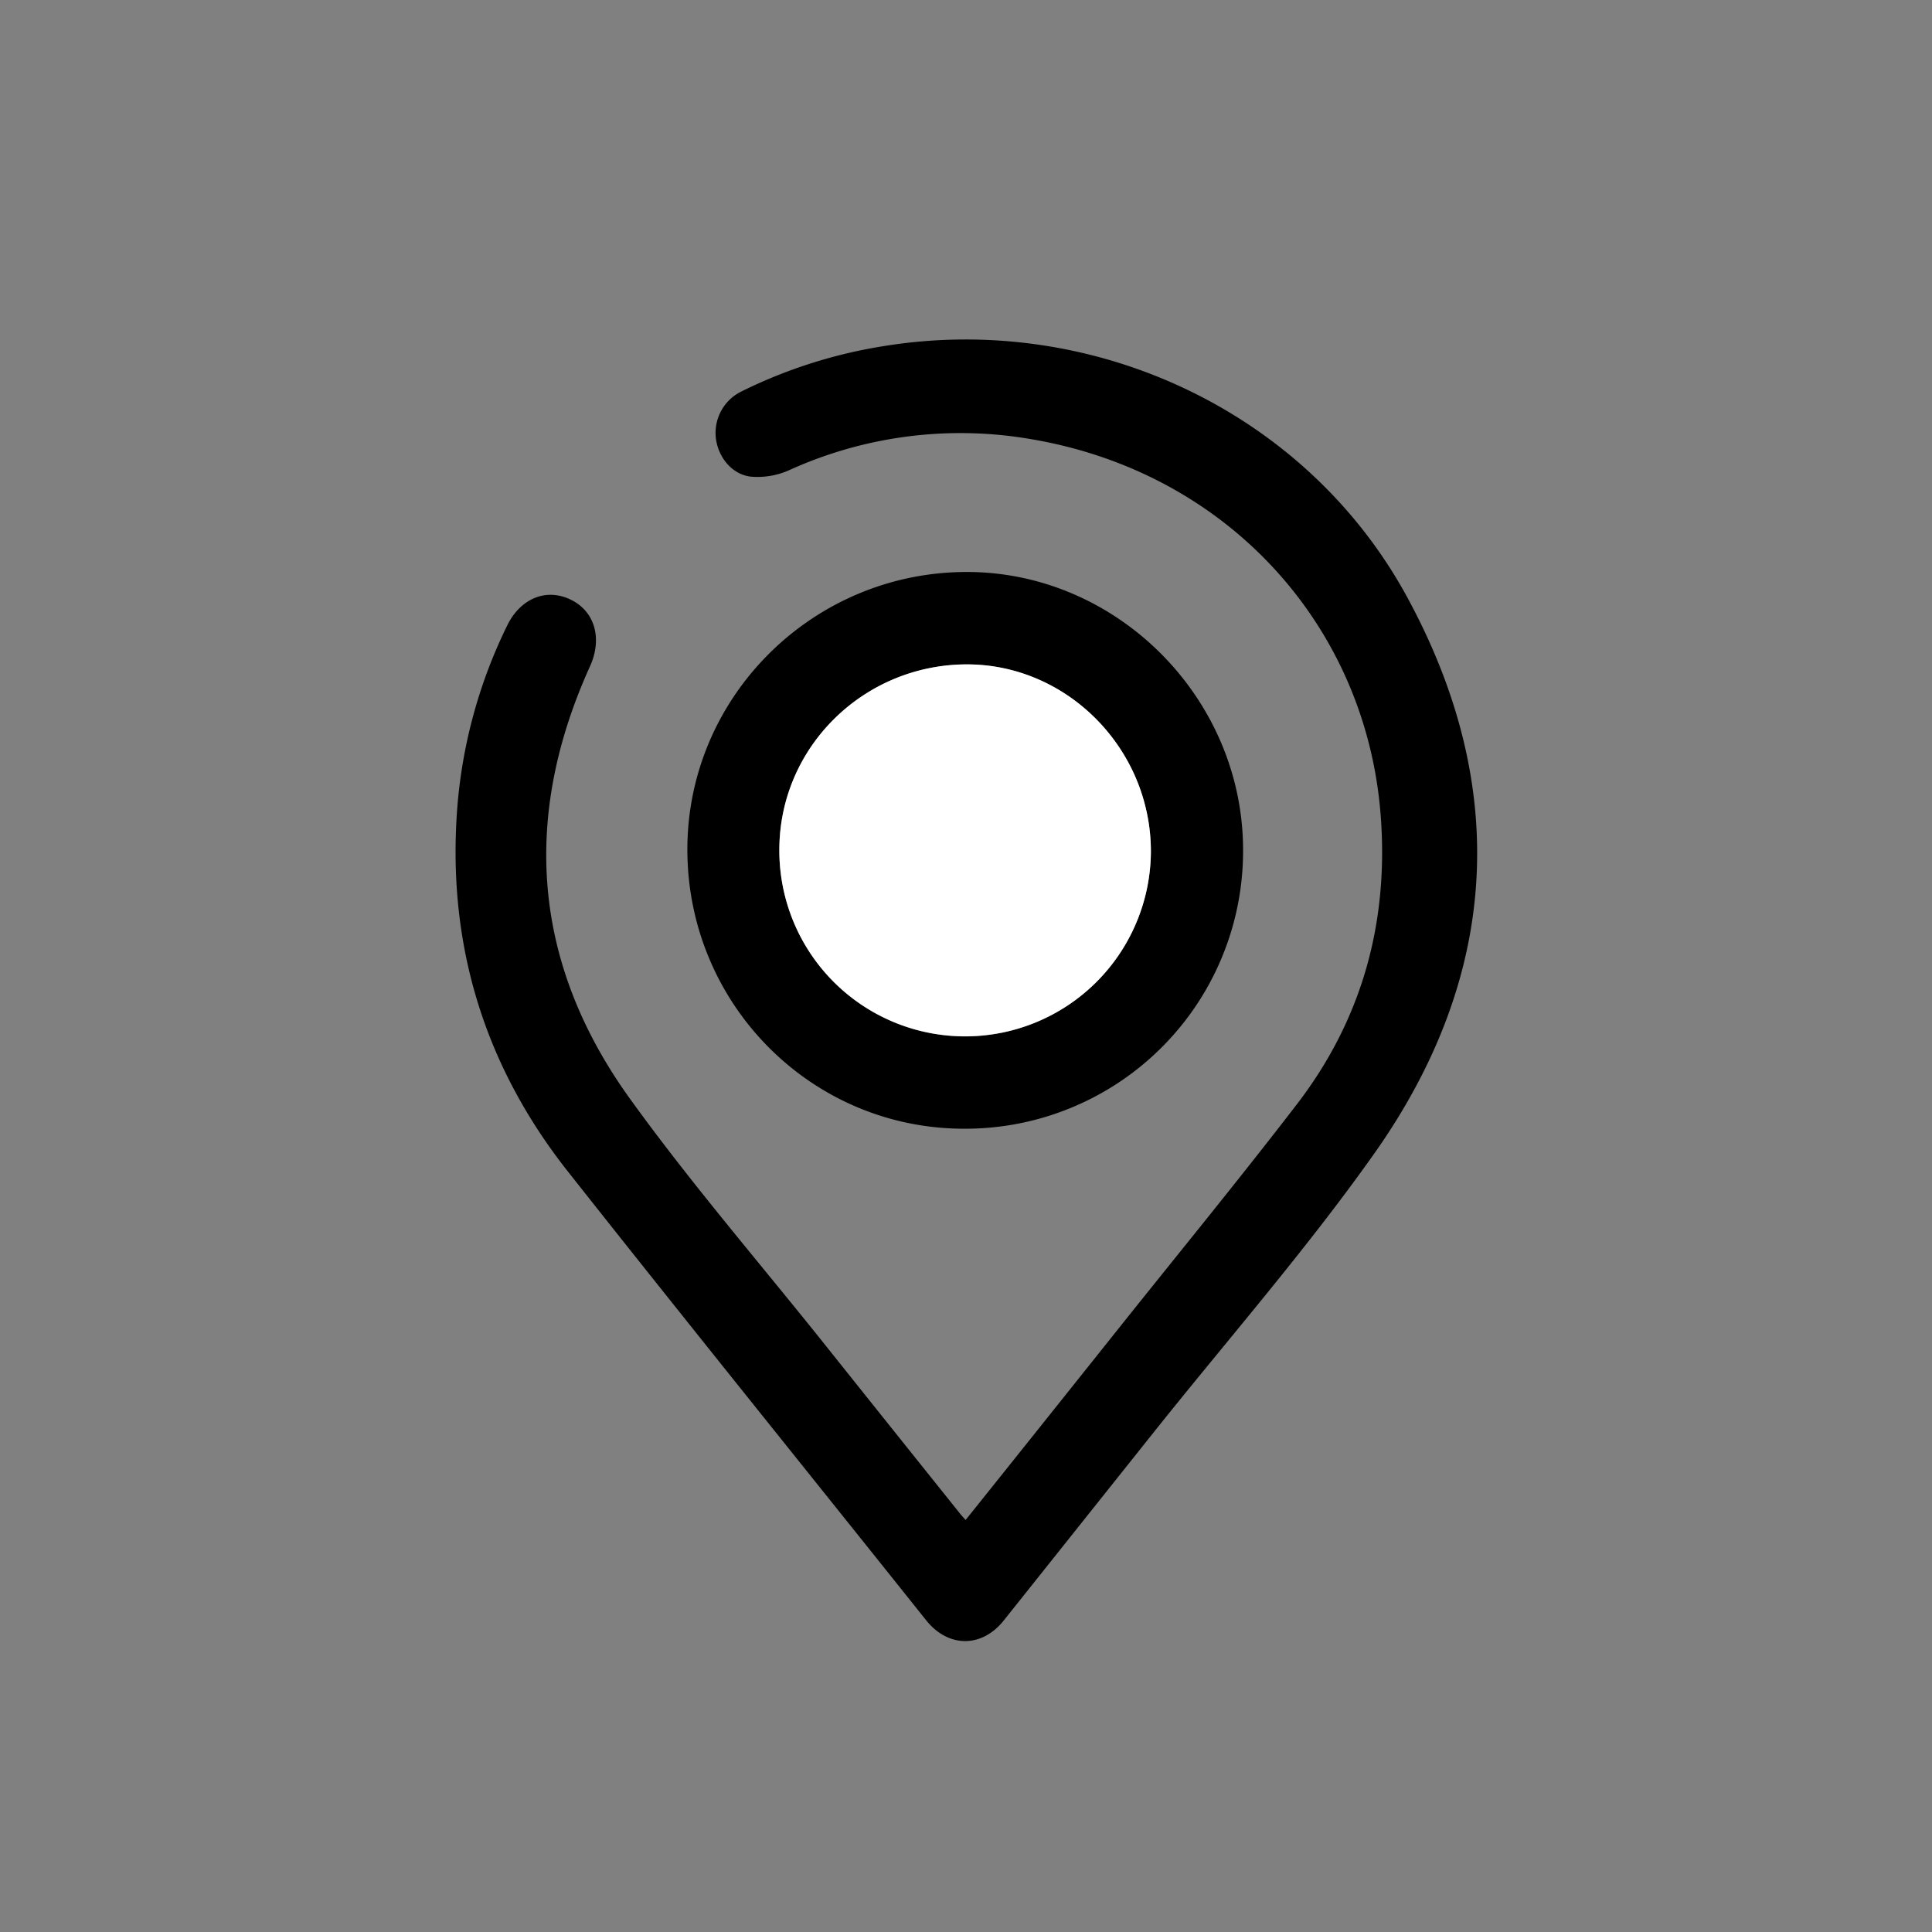<svg id="Layer_22" data-name="Layer 22" xmlns="http://www.w3.org/2000/svg" viewBox="0 0 512 512"><rect x="0" y="0" width="512" height="512" fill="#808080" stroke="none"/><defs><style>.cls-1{fill:#fff;}</style></defs><path d="M255.9,402.81C270,385.2,283.73,368,297.48,350.75c15.44-19.34,31.12-38.48,46.2-58.1,17.29-22.49,24.37-48.23,22.22-76.48-3.82-50.27-40.51-90.92-92.48-99.76a109.79,109.79,0,0,0-64.19,8.15A20.59,20.59,0,0,1,199,126.32c-5.17-.61-8.79-5.33-9.31-10.41a12.23,12.23,0,0,1,6.94-12.24,131.08,131.08,0,0,1,37.9-12c55.36-8.86,111.75,17.41,138.49,66.77,27.36,50.48,24.22,100.66-9,147.51-18.13,25.59-38.9,49.31-58.47,73.87Q285.78,404.63,266,429.45c-5.85,7.34-14.75,7.22-20.57-.07-31.67-39.69-63.56-79.19-95-119C128.84,283,118.93,251.73,121,216.79a133.07,133.07,0,0,1,13.4-51c3.5-7.19,10.3-10,16.76-6.92s8.55,10.29,5.19,17.72c-18.22,40.21-15.16,78.86,10.6,114.59,16.4,22.75,34.81,44,52.33,66q17.4,21.8,34.83,43.55C254.54,401.34,255.07,401.88,255.9,402.81Z"/><path d="M329.43,225.44a73.61,73.61,0,0,1-73.94,73.68c-40.69,0-73.51-33.3-73.33-74.33.18-40.43,33.44-73.26,74.14-73.21C296.26,151.63,329.51,185.21,329.43,225.44Zm-24.44.31c.06-27.16-22-49.62-48.67-49.66-27.41-.05-49.71,21.88-49.79,49a49.23,49.23,0,1,0,98.46.69Z"/><path class="cls-1" d="M305,225.75a49.23,49.23,0,1,1-98.46-.69c.08-27.09,22.38-49,49.79-49C283,176.13,305.05,198.59,305,225.75Z"/></svg>